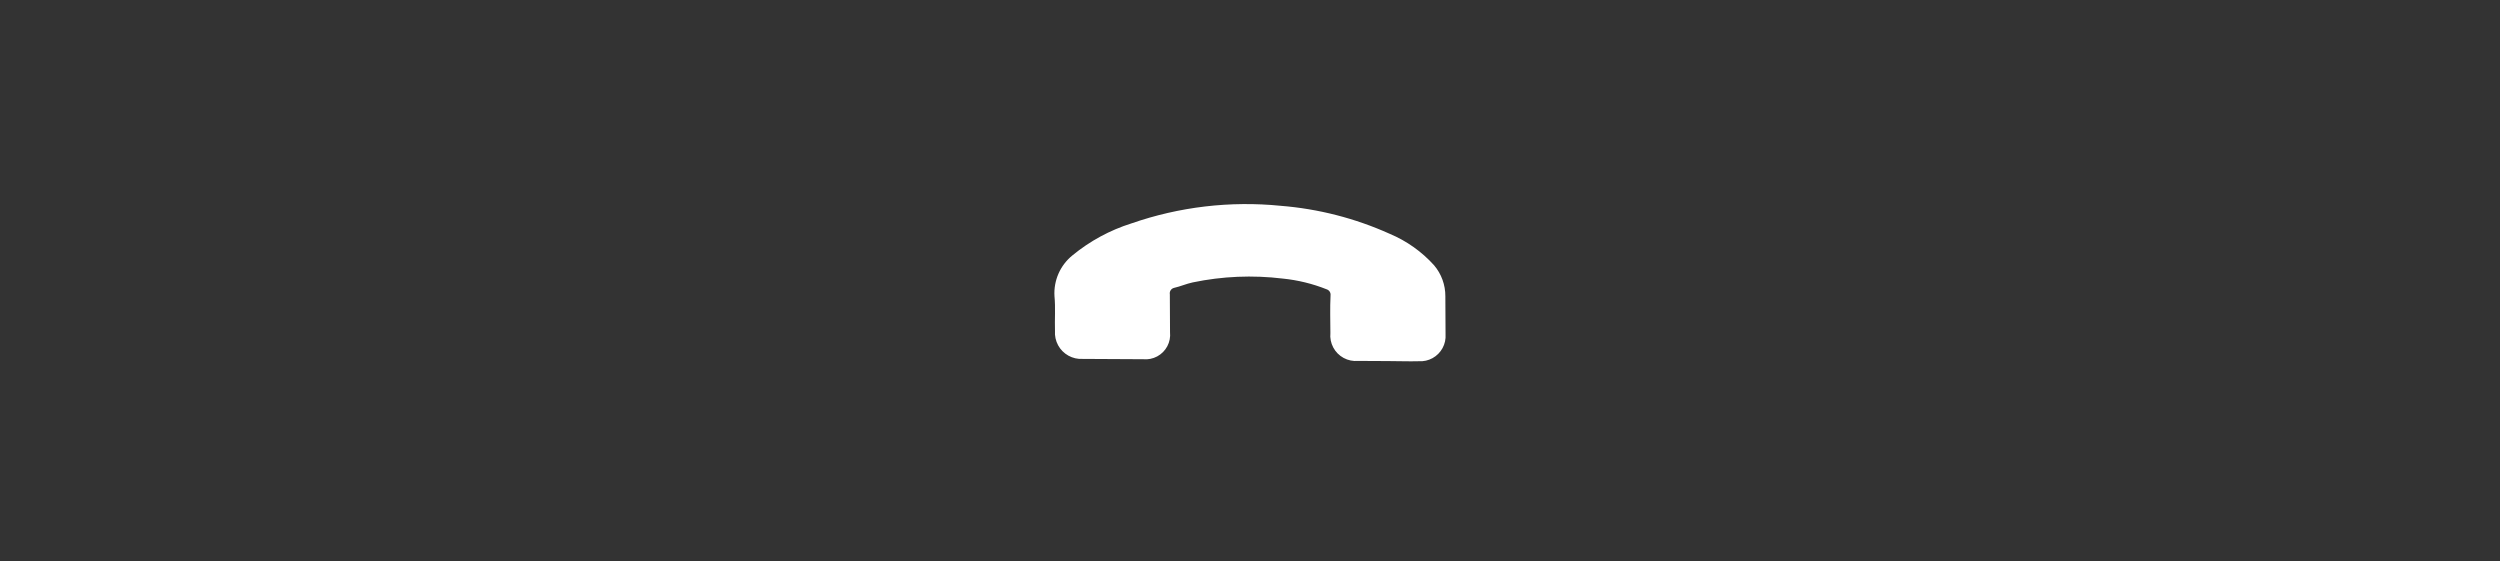 <svg
    xmlns="http://www.w3.org/2000/svg"
    viewBox="0 0 196 44"
    id="call_end_button">
    <rect x="0" y="0" width="196" height="44" fill="#333333" stroke="none"/>
    <!--<path
        id="path"
        d="M 22 0 L 174 0 C 179.833 0 185.432 2.319 189.556 6.444 C 193.681 10.568 196 16.167 196 22 L 196 22 C 196 27.833 193.681 33.432 189.556 37.556 C 185.432 41.681 179.833 44 174 44 L 22 44 C 16.167 44 10.568 41.681 6.444 37.556 C 2.319 33.432 0 27.833 0 22 L 0 22 C 0 16.167 2.319 10.568 6.444 6.444 C 10.568 2.319 16.167 0 22 0 Z"
        fill="#ff4d67"/>-->
    <path
        id="path_1"
        d="M 89.63 28.163 C 90.009 28.199 90.391 28.122 90.727 27.941 C 91.062 27.76 91.337 27.484 91.516 27.147 C 91.694 26.811 91.769 26.428 91.73 26.049 C 91.73 25.049 91.72 24.067 91.715 23.072 C 91.696 22.963 91.718 22.851 91.778 22.759 C 91.838 22.666 91.931 22.599 92.038 22.572 C 92.526 22.463 93.019 22.243 93.512 22.14 C 95.831 21.656 98.213 21.555 100.565 21.84 C 101.749 21.959 102.91 22.243 104.015 22.684 C 104.112 22.716 104.195 22.781 104.25 22.867 C 104.304 22.953 104.328 23.056 104.315 23.157 C 104.267 24.157 104.298 25.112 104.303 26.108 C 104.264 26.5 104.342 26.894 104.527 27.242 C 104.711 27.589 104.994 27.875 105.34 28.062 C 105.686 28.25 106.08 28.331 106.472 28.296 L 108.825 28.308 C 109.644 28.308 110.438 28.343 111.231 28.32 C 111.608 28.344 111.983 28.26 112.314 28.077 C 112.644 27.895 112.915 27.622 113.096 27.29 C 113.276 26.959 113.358 26.582 113.331 26.206 C 113.331 25.206 113.321 24.224 113.316 23.229 C 113.321 22.339 113.008 21.477 112.432 20.798 C 111.467 19.728 110.277 18.885 108.948 18.328 C 106.248 17.113 103.359 16.371 100.407 16.135 C 96.453 15.74 92.461 16.21 88.707 17.513 C 87.015 18.046 85.441 18.9 84.071 20.028 C 83.601 20.411 83.228 20.9 82.985 21.455 C 82.742 22.011 82.634 22.616 82.671 23.221 C 82.76 24.133 82.68 25.043 82.711 25.95 C 82.685 26.339 82.77 26.727 82.956 27.07 C 83.142 27.412 83.422 27.694 83.763 27.883 C 84.103 28.073 84.491 28.161 84.88 28.138 Z"
        fill="#ffffff"/>
</svg>
